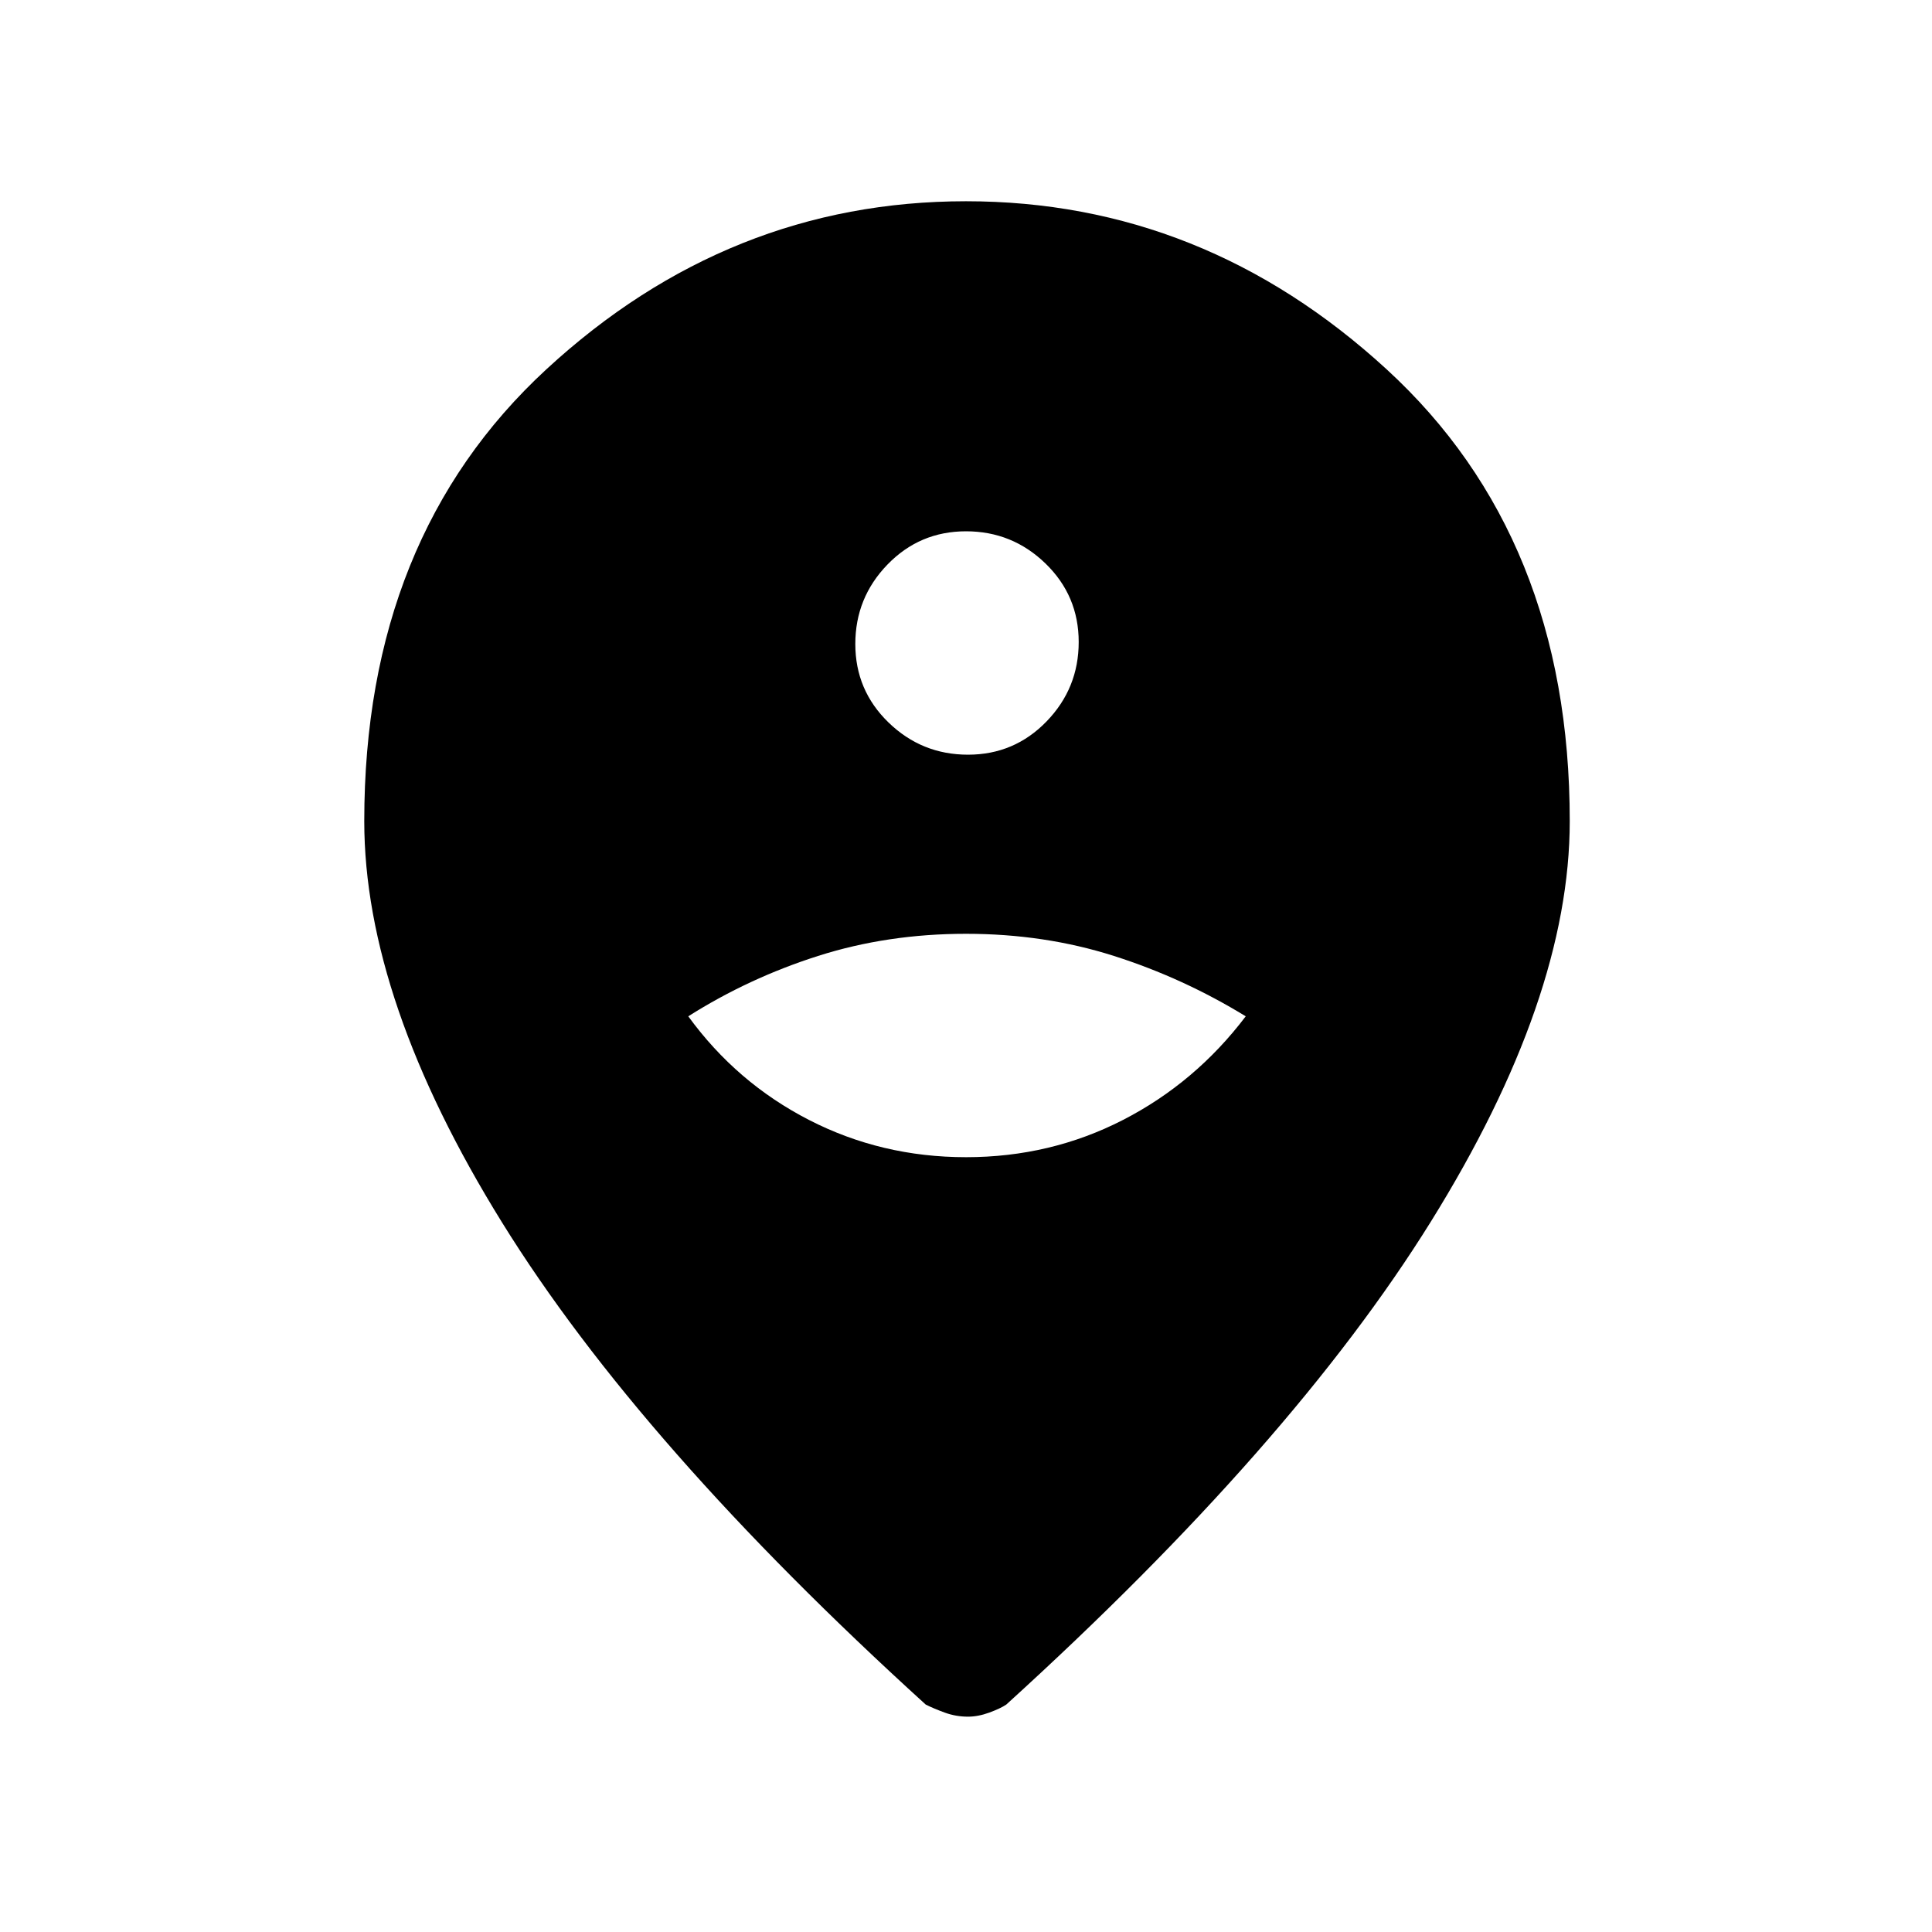 <svg xmlns="http://www.w3.org/2000/svg" height="48" width="48"><path d="M24 28.75q2.1 0 3.9-.925 1.8-.925 3.05-2.575-1.55-.95-3.275-1.5Q25.95 23.2 24 23.2q-1.95 0-3.675.55-1.725.55-3.225 1.5 1.2 1.65 3 2.575 1.8.925 3.9.925Zm.05-10q1.15 0 1.95-.825t.8-1.975q0-1.15-.825-1.95T24 13.2q-1.15 0-1.95.825T21.25 16q0 1.15.825 1.95t1.975.8Zm0 23.9q-.3 0-.575-.1-.275-.1-.475-.2-7.1-6.45-10.525-11.975Q9.05 24.85 9.05 20.4q0-7.05 4.525-11.225T24 5q5.9 0 10.45 4.175Q39 13.35 39 20.4q0 4.4-3.45 9.95-3.45 5.55-10.55 12-.15.1-.425.2t-.525.1Z"/></svg>